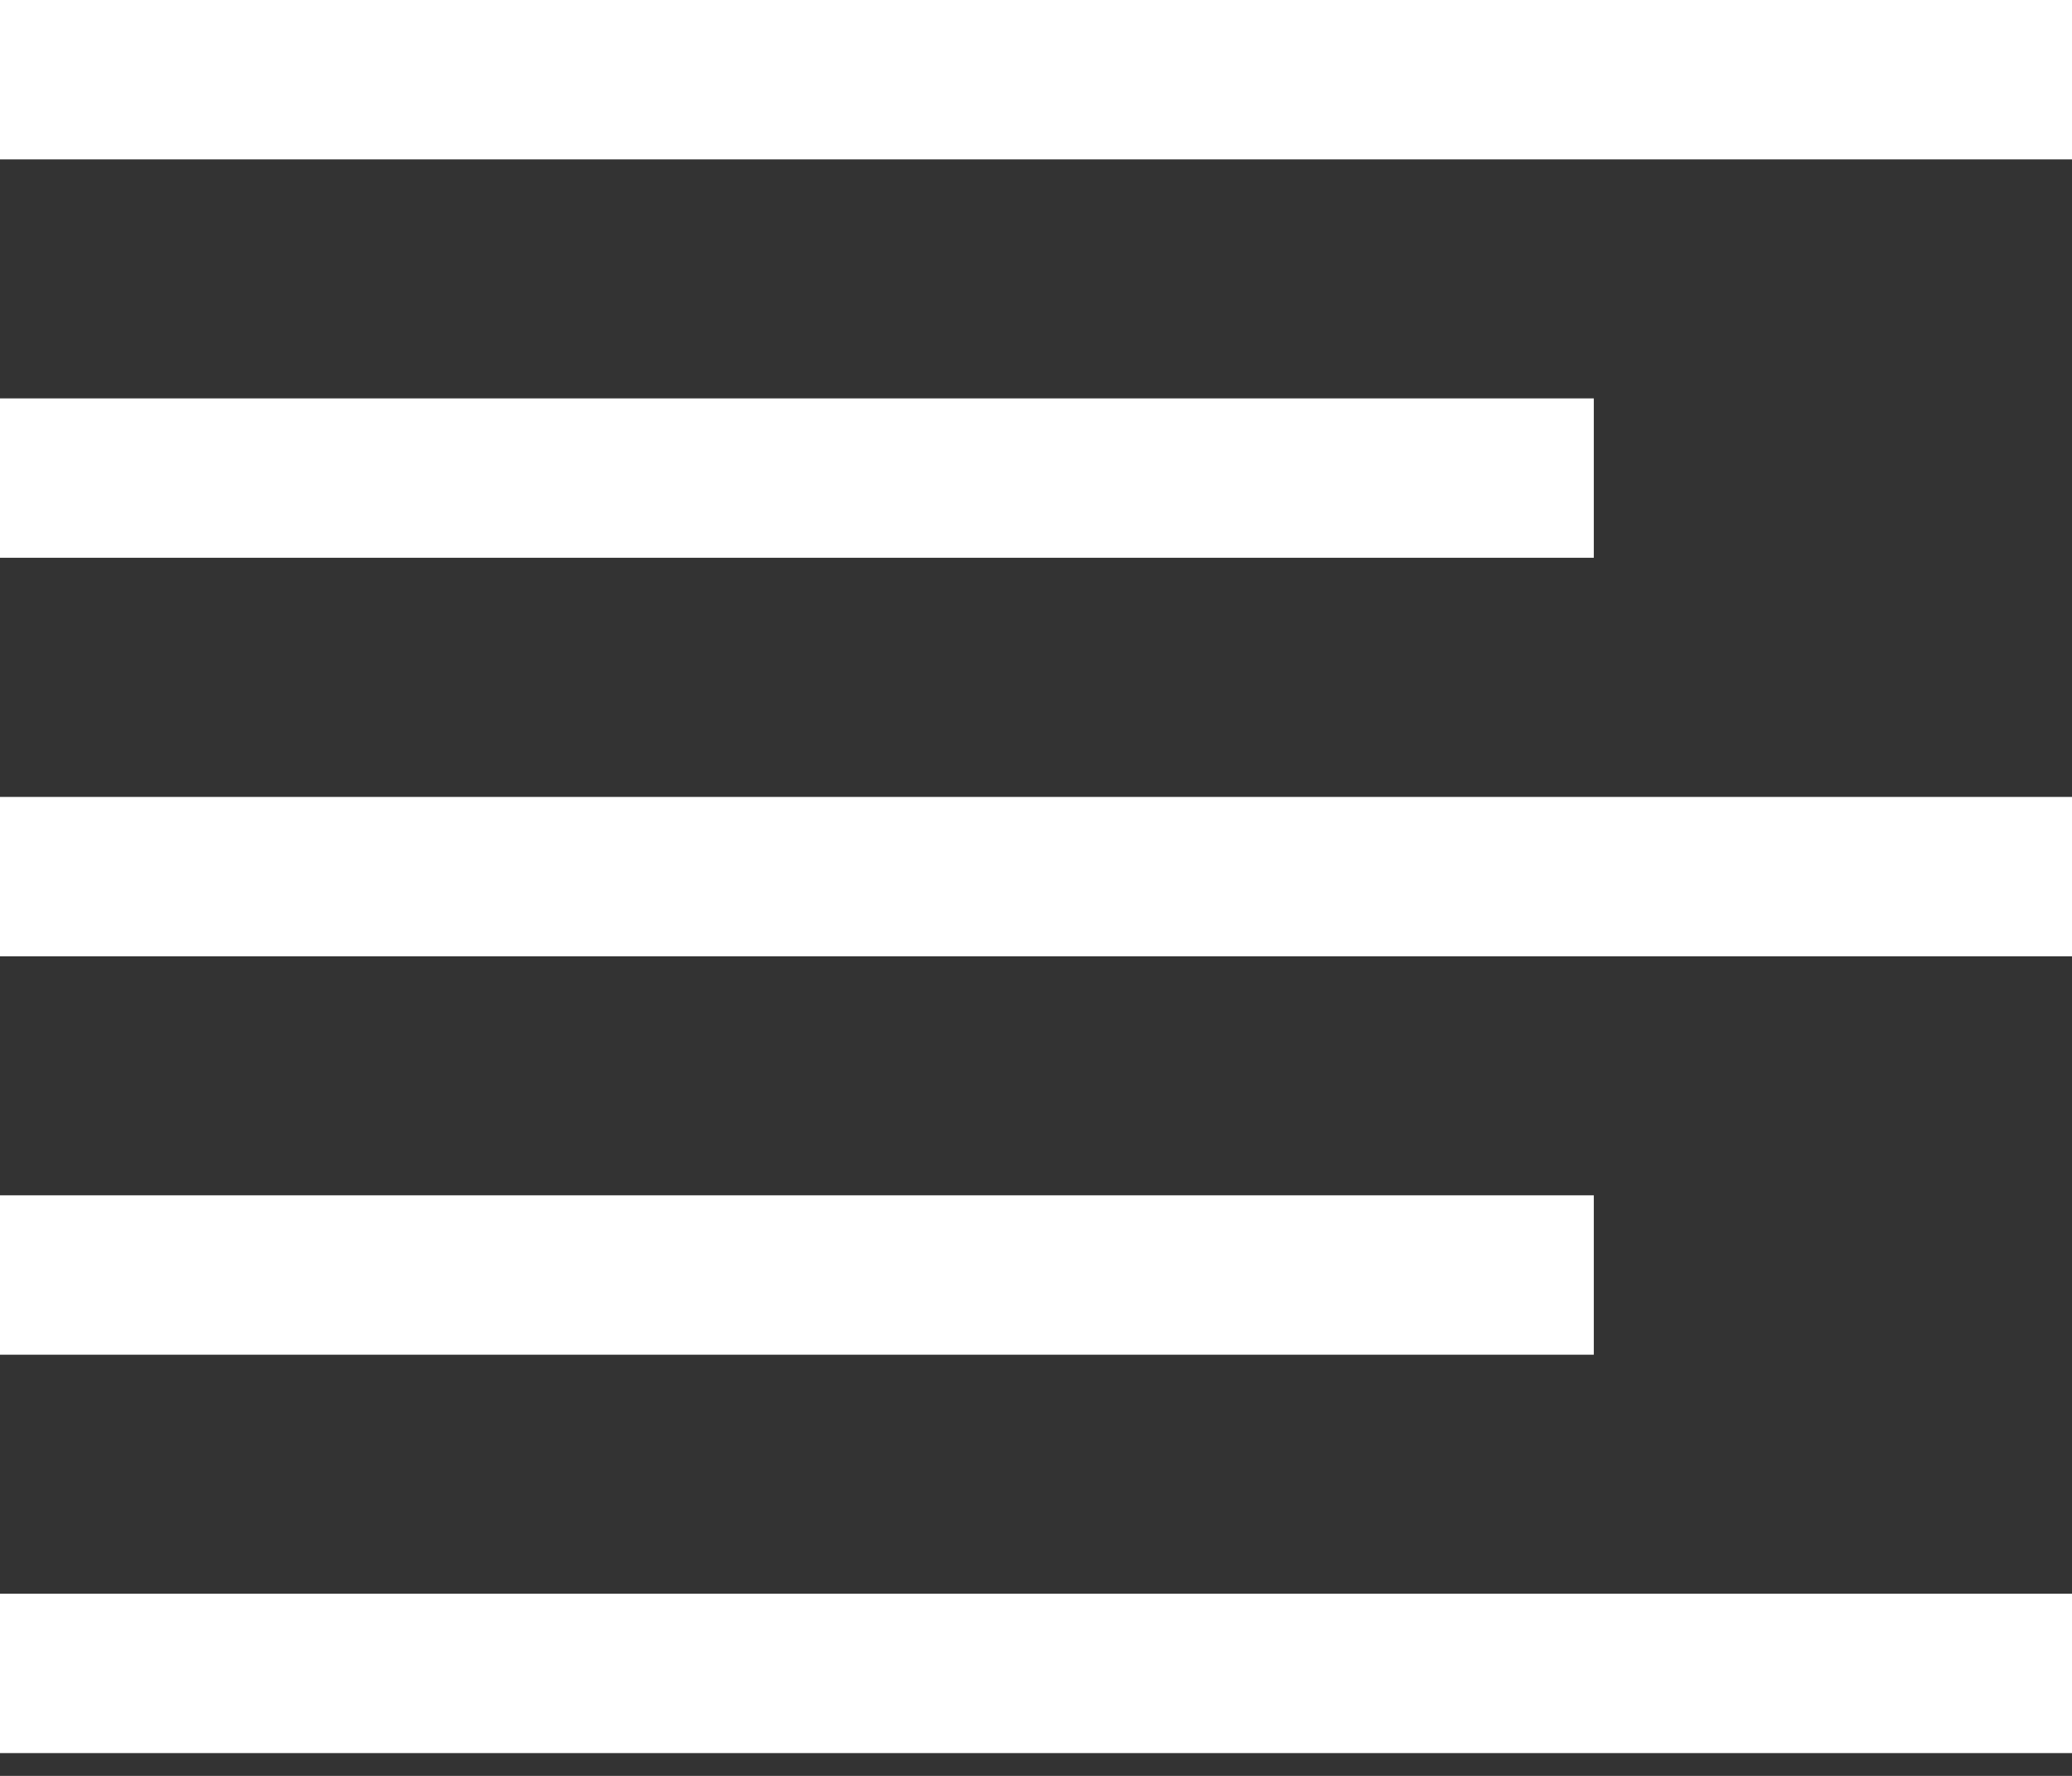 <?xml version="1.0" encoding="UTF-8"?>
<svg width="14px" height="12px" viewBox="0 0 14 12" version="1.1" xmlns="http://www.w3.org/2000/svg" xmlns:xlink="http://www.w3.org/1999/xlink">
    <rect x="0" y="0" width="14" height="12" fill="#333333" stroke="none"/>
    <!-- Generator: Sketch 48.2 (47327) - http://www.bohemiancoding.com/sketch -->
    <title>left-align</title>
    <desc>Created with Sketch.</desc>
    <defs></defs>
    <g id="Survey-Title" stroke="none" stroke-width="1" fill="none" fill-rule="evenodd" transform="translate(-222, -591)">
        <g id="left-align" transform="translate(222, 591)" fill="#FFFFFF" fill-rule="nonzero">
            <rect id="Rectangle-path" x="0" y="0" width="14" height="1.077"></rect>
            <rect id="Rectangle-path" x="0" y="2.692" width="10.769" height="1.077"></rect>
            <rect id="Rectangle-path" x="0" y="5.385" width="14" height="1.077"></rect>
            <rect id="Rectangle-path" x="0" y="10.769" width="14" height="1.077"></rect>
            <rect id="Rectangle-path" x="0" y="8.077" width="10.769" height="1.077"></rect>
        </g>
    </g>
</svg>